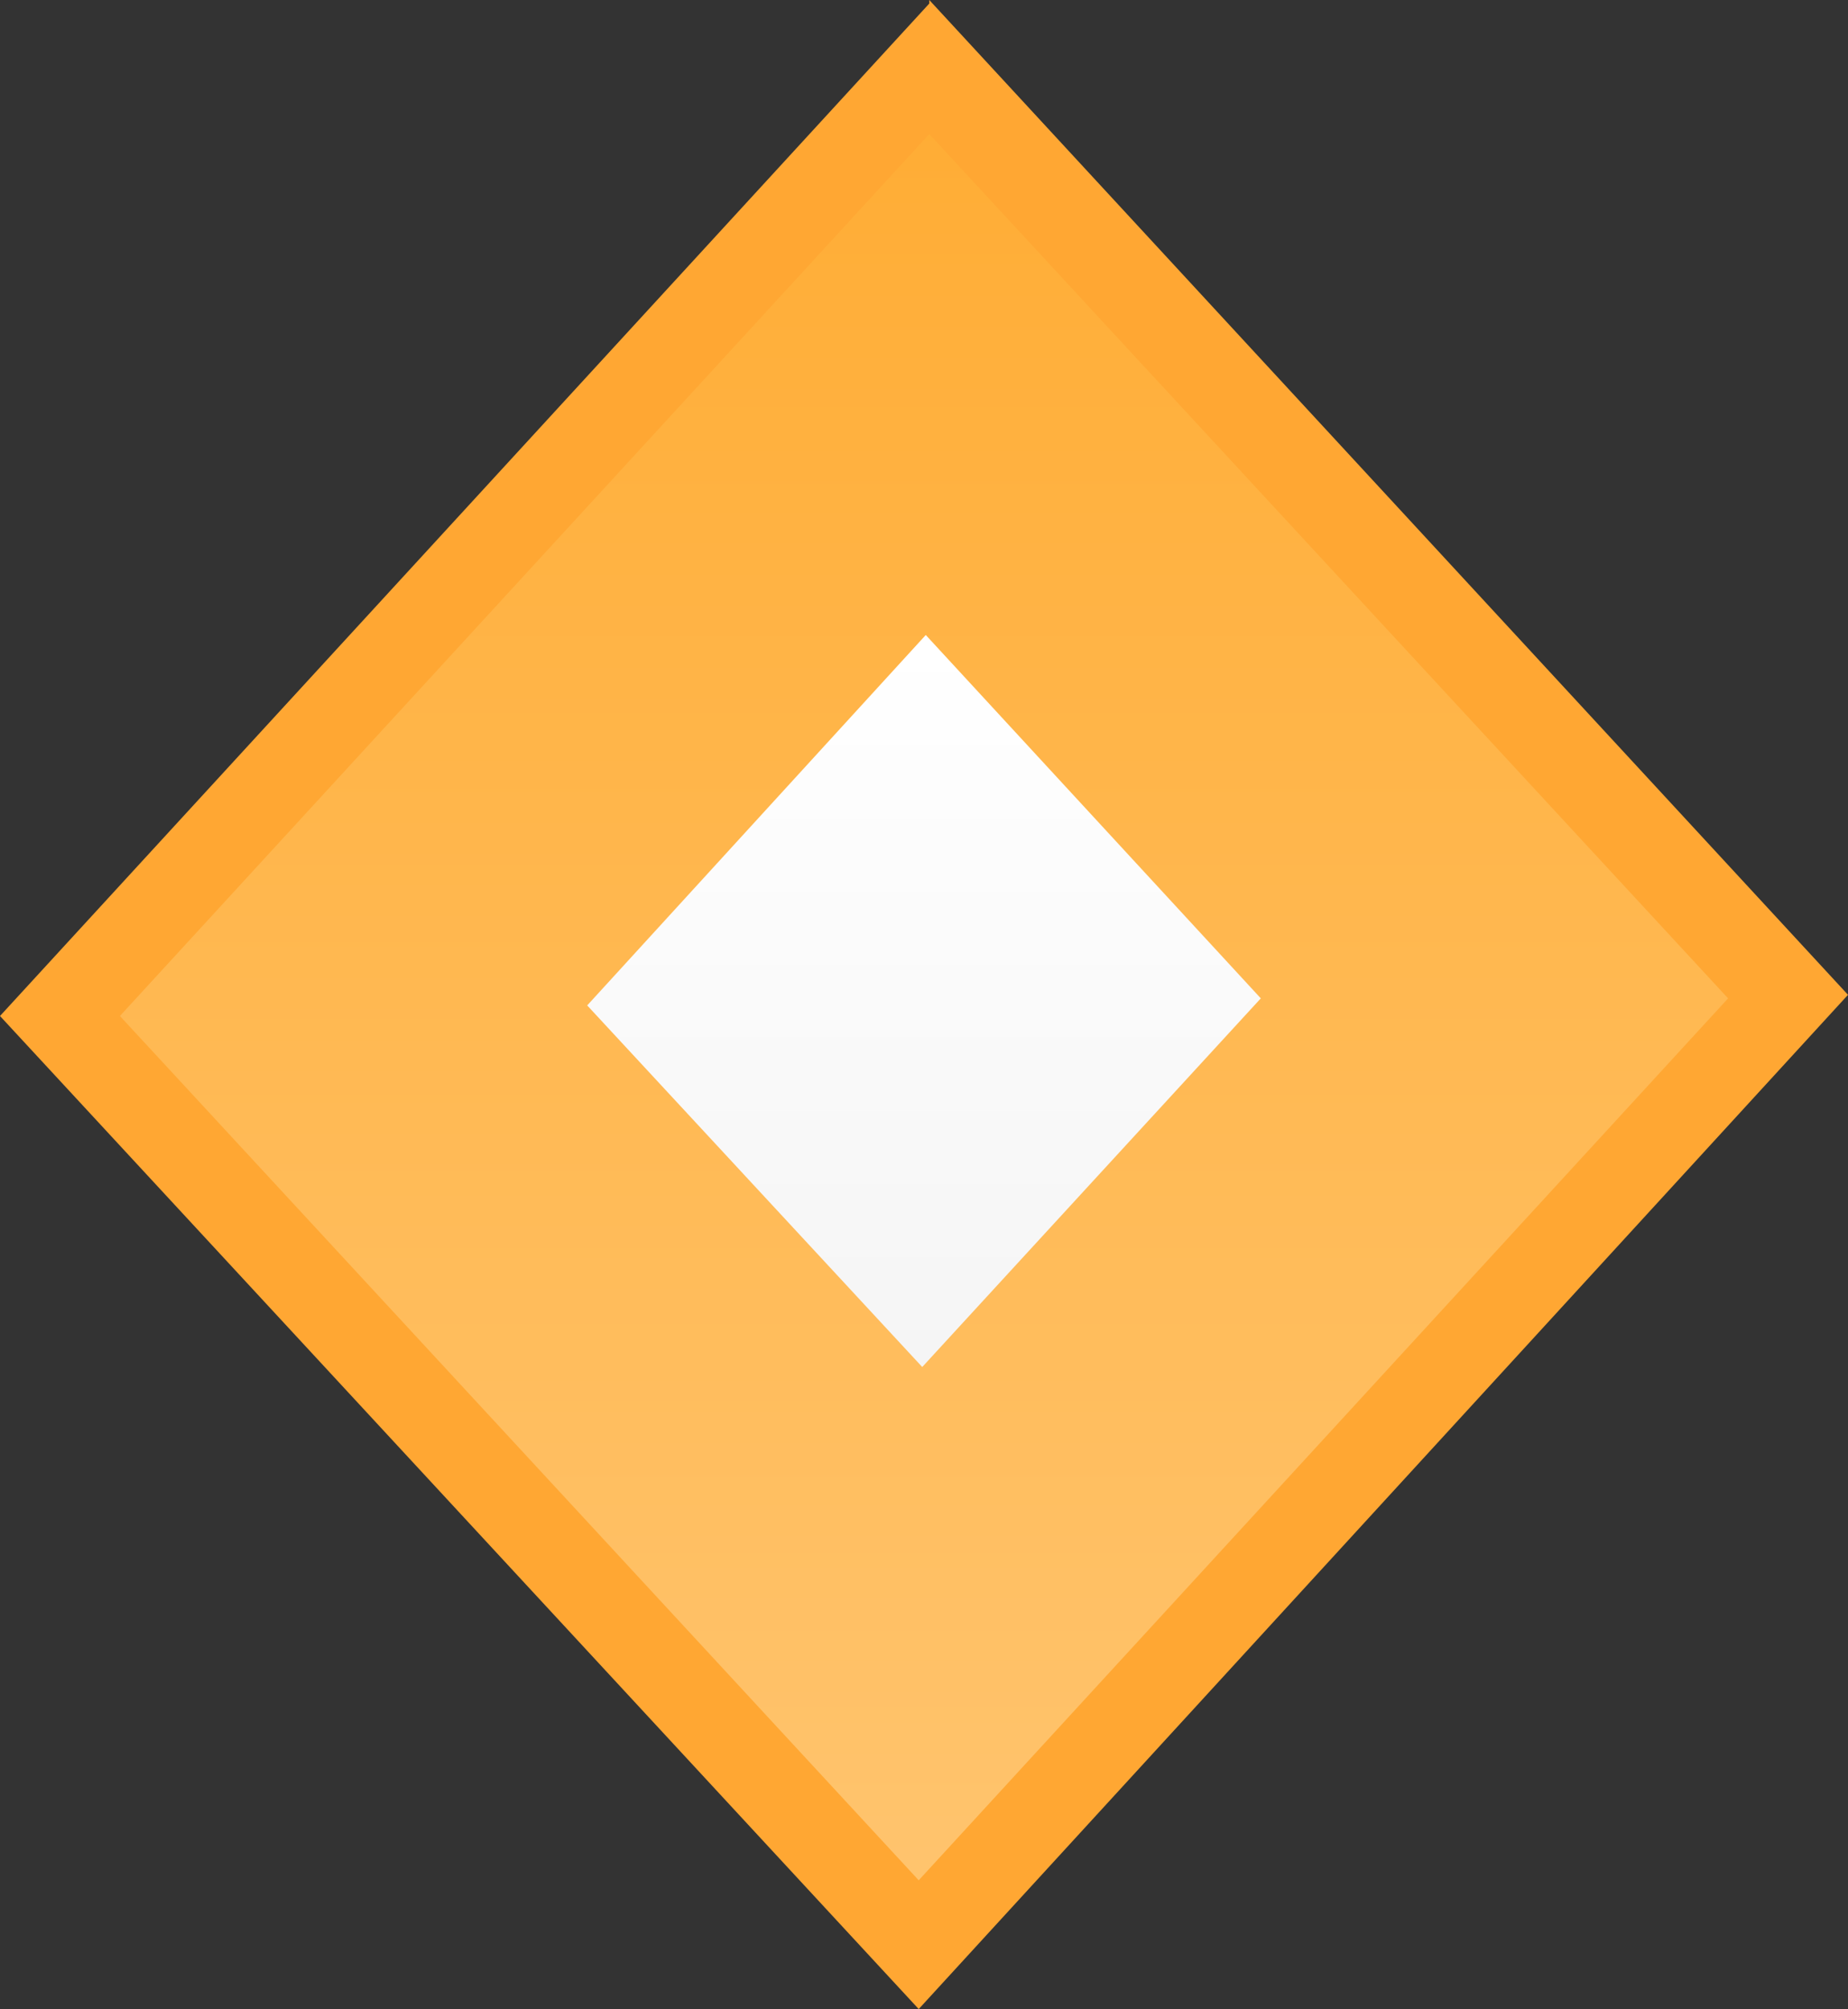<svg id="Layer_1" data-name="Layer 1" xmlns="http://www.w3.org/2000/svg" xmlns:xlink="http://www.w3.org/1999/xlink" width="10.48" height="11.39" viewBox="0 0 10.48 11.39"><rect x="0" y="0" width="10.48" height="11.39" fill="#333333" stroke="none"/><defs><style>.cls-1{fill:url(#linear-gradient);}.cls-2{fill:#ffa733;}.cls-3{fill:url(#linear-gradient-2);}</style><linearGradient id="linear-gradient" x1="5.24" y1="181.17" x2="5.24" y2="169.02" gradientTransform="matrix(1, 0, 0, -1, 0, 181.52)" gradientUnits="userSpaceOnUse"><stop offset="0" stop-color="#ffac33"/><stop offset="1" stop-color="#ffc878"/></linearGradient><linearGradient id="linear-gradient-2" x1="5.24" y1="177.92" x2="5.24" y2="173.77" gradientTransform="matrix(1, 0, 0, -1, 0, 181.52)" gradientUnits="userSpaceOnUse"><stop offset="0" stop-color="#fff"/><stop offset="1" stop-color="#f5f5f5"/></linearGradient></defs><title>Weather_dashboard_Sprite</title><polygon class="cls-1" points="0.34 5.74 5.27 0.35 10.14 5.62 5.21 11 0.34 5.74"/><path class="cls-2" d="M5.27.76,9.8,5.66l-4.59,5L.68,5.76l4.59-5m0-.74L0,5.76l5.21,5.63,5.27-5.75L5.27,0Z"/><polygon class="cls-3" points="7.15 5.66 5.23 7.75 3.33 5.7 5.25 3.6 7.15 5.66"/></svg>